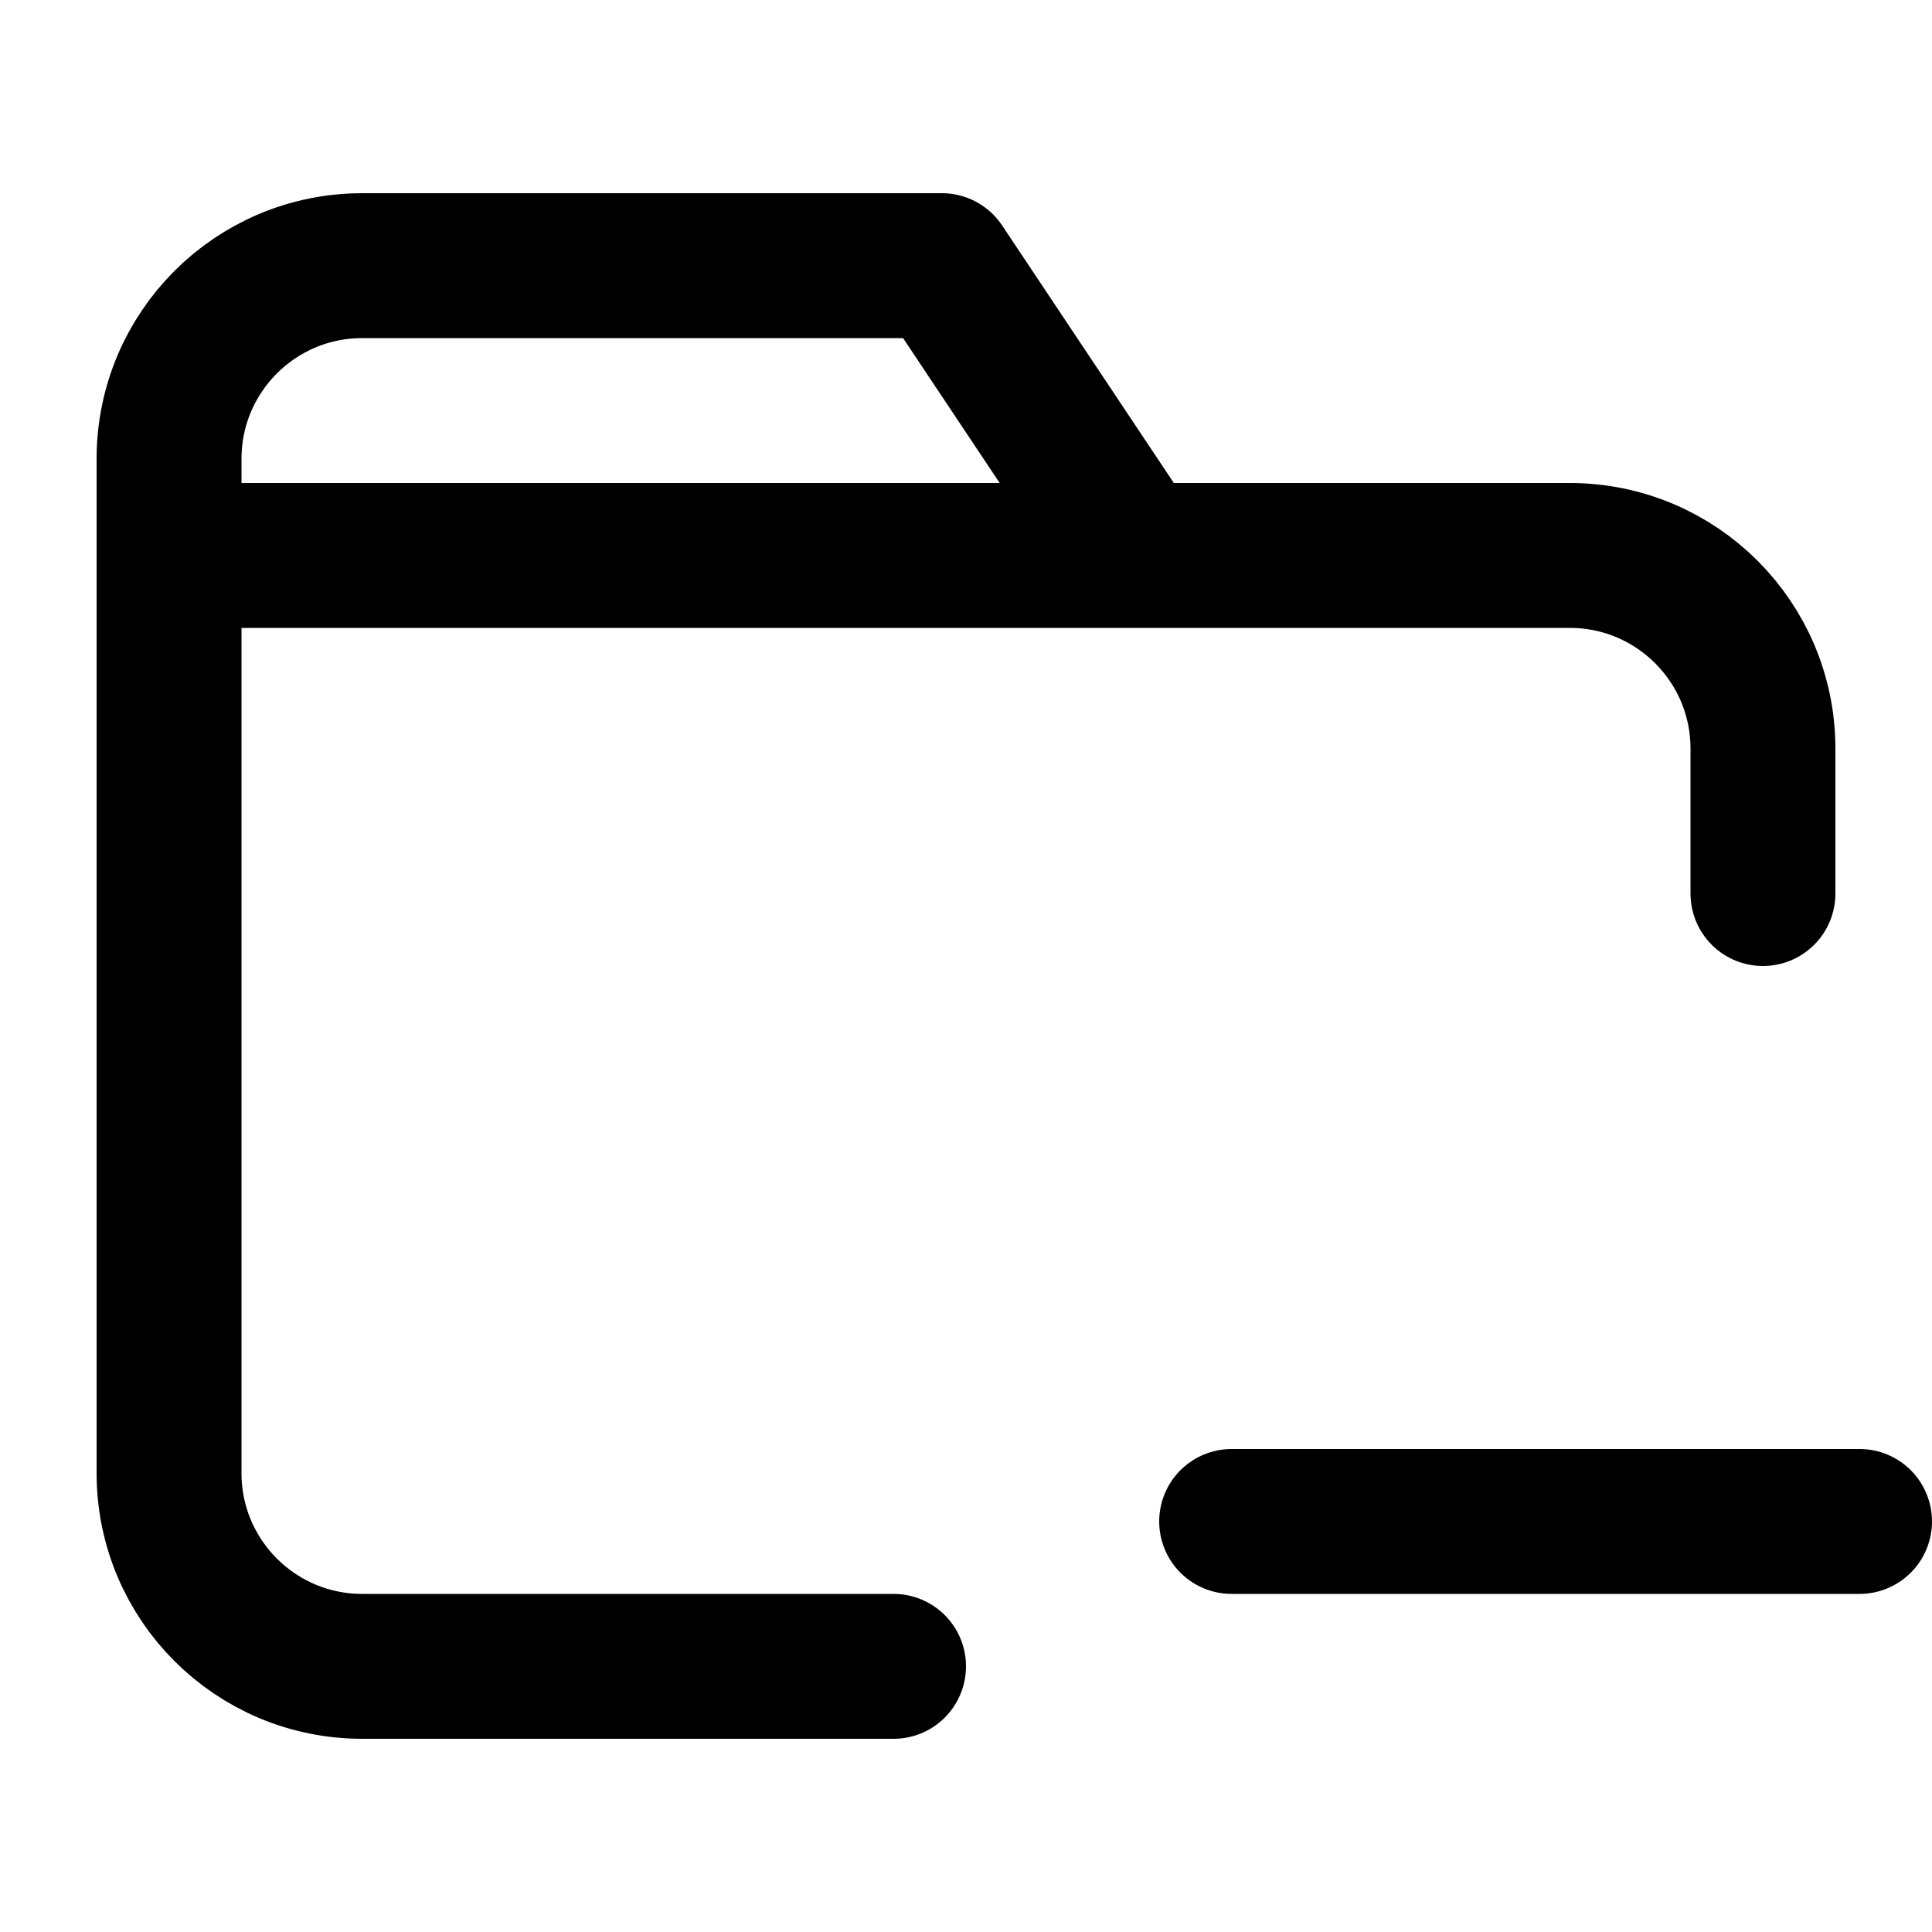 <svg width="20" height="20" viewBox="0 0 20 20" fill="none" xmlns="http://www.w3.org/2000/svg">
<path d="M18.25 9.25V7.75C18.25 6.645 17.355 5.75 16.25 5.75H11.75M9.25 17.25H3.75C2.645 17.25 1.75 16.355 1.75 15.25V5.75M11.75 5.75L9.75 2.75H3.75C2.645 2.75 1.75 3.645 1.75 4.75V5.75M11.75 5.75H1.75M12.75 15.75H19.25" stroke="black" stroke-width="1.5" stroke-linecap="round" stroke-linejoin="round"/>
</svg>
